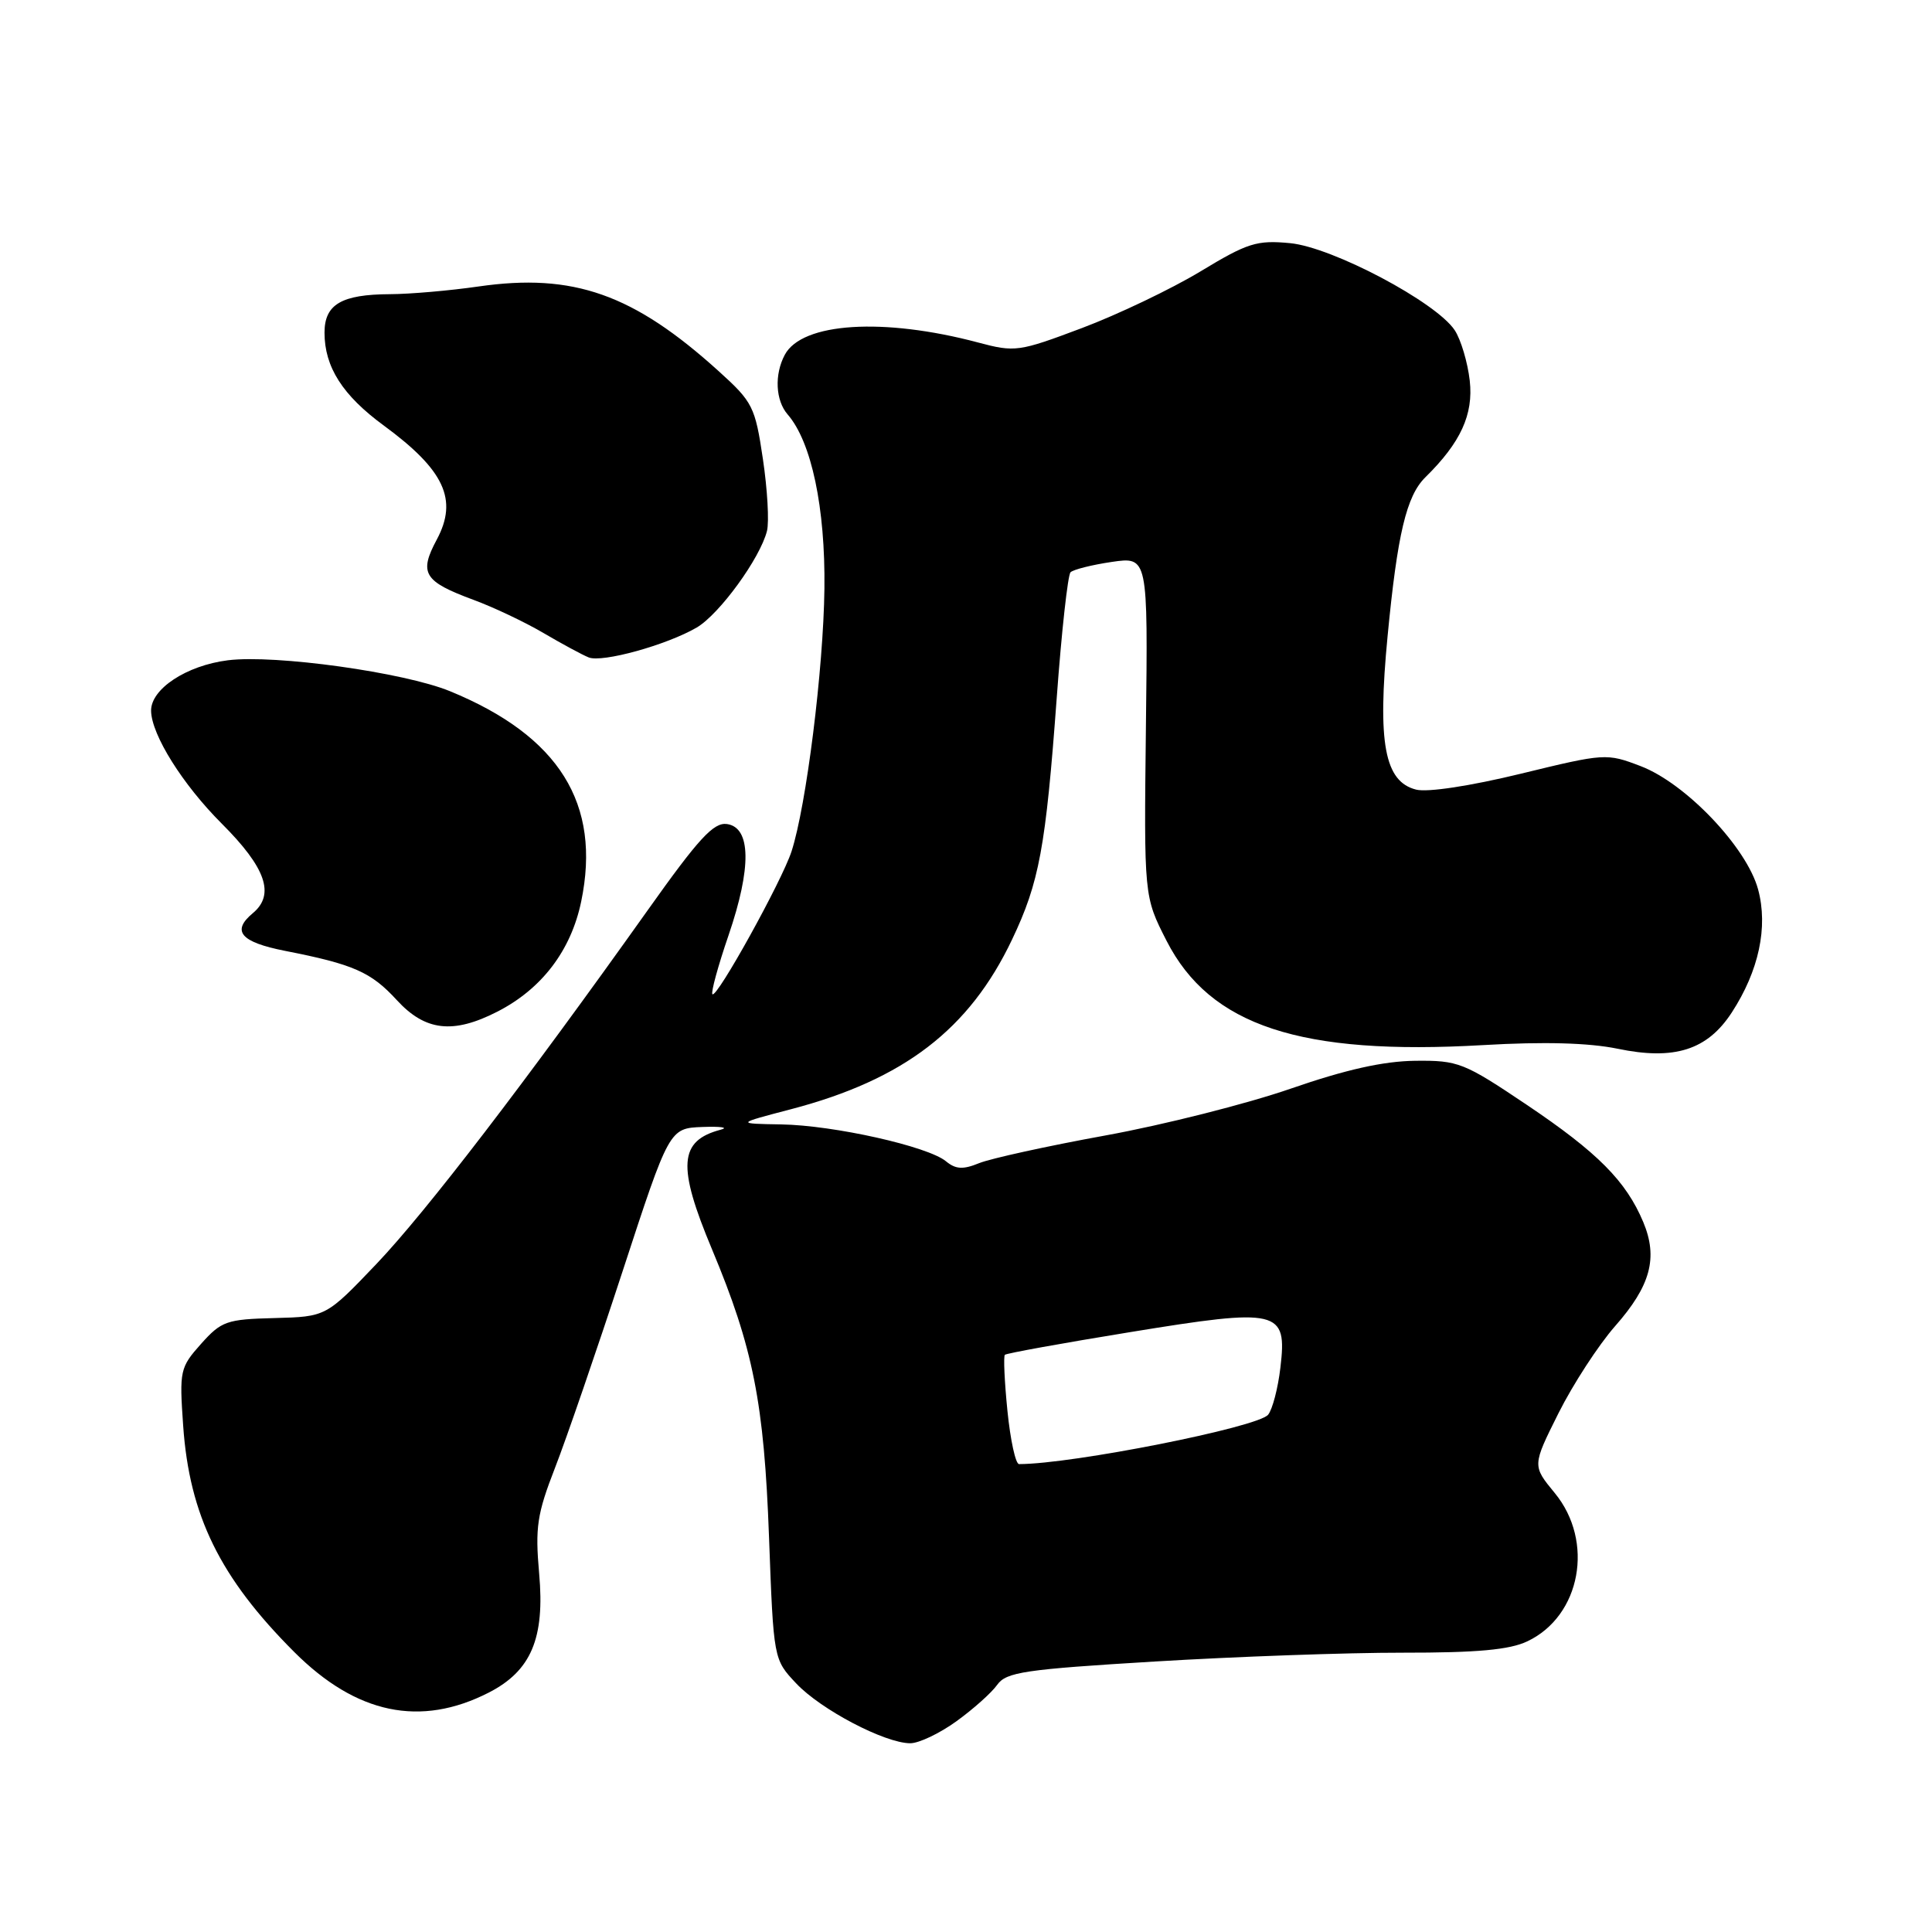 <?xml version="1.0" encoding="UTF-8" standalone="no"?>
<!DOCTYPE svg PUBLIC "-//W3C//DTD SVG 1.1//EN" "http://www.w3.org/Graphics/SVG/1.1/DTD/svg11.dtd" >
<svg xmlns="http://www.w3.org/2000/svg" xmlns:xlink="http://www.w3.org/1999/xlink" version="1.1" viewBox="0 0 256 256">
 <g >
 <path fill="currentColor"
d=" M 126.74 228.07 C 128.97 226.46 131.40 224.29 132.14 223.24 C 133.34 221.56 135.78 221.20 153.00 220.16 C 163.72 219.51 178.51 218.98 185.85 218.99 C 195.73 219.00 200.03 218.61 202.39 217.48 C 209.47 214.12 211.29 204.24 206.01 197.83 C 203.03 194.21 203.03 194.21 206.51 187.25 C 208.43 183.42 211.80 178.24 214.00 175.73 C 218.72 170.38 219.72 166.66 217.74 161.93 C 215.46 156.50 211.71 152.72 202.30 146.39 C 193.96 140.79 193.24 140.50 187.52 140.56 C 183.31 140.61 178.33 141.72 171.00 144.26 C 165.22 146.26 154.20 149.05 146.50 150.45 C 138.80 151.85 131.26 153.51 129.75 154.12 C 127.60 155.00 126.64 154.94 125.35 153.88 C 122.96 151.90 110.47 149.10 103.50 148.99 C 97.50 148.89 97.50 148.89 104.80 146.98 C 119.76 143.06 128.45 136.39 134.10 124.50 C 137.71 116.92 138.56 112.33 140.02 92.50 C 140.66 83.70 141.49 76.20 141.85 75.83 C 142.21 75.47 144.66 74.85 147.30 74.46 C 152.11 73.76 152.11 73.76 151.84 96.27 C 151.58 118.79 151.58 118.79 154.57 124.65 C 160.33 135.93 172.31 139.88 196.54 138.48 C 204.60 138.01 210.53 138.18 214.33 138.96 C 221.86 140.53 226.23 139.14 229.47 134.16 C 233.06 128.64 234.30 122.84 232.96 117.86 C 231.46 112.29 223.37 103.79 217.38 101.51 C 212.88 99.79 212.64 99.81 201.52 102.52 C 194.82 104.15 189.17 105.01 187.65 104.63 C 183.46 103.58 182.50 98.45 183.86 84.32 C 185.16 70.76 186.36 65.71 188.87 63.24 C 193.55 58.64 195.25 54.93 194.75 50.44 C 194.47 48.01 193.58 45.01 192.76 43.76 C 190.31 40.04 176.56 32.76 170.95 32.22 C 166.53 31.80 165.33 32.17 159.04 35.98 C 155.19 38.30 148.14 41.67 143.36 43.47 C 134.99 46.62 134.50 46.69 129.59 45.38 C 117.06 42.05 106.28 42.73 103.99 47.01 C 102.59 49.63 102.76 53.07 104.37 54.92 C 107.53 58.56 109.37 67.29 109.24 78.00 C 109.11 88.66 106.84 106.78 104.88 112.82 C 103.60 116.75 94.98 132.32 94.40 131.74 C 94.18 131.52 95.14 128.00 96.54 123.92 C 99.60 114.97 99.52 109.65 96.33 109.19 C 94.56 108.94 92.59 111.08 85.83 120.60 C 69.63 143.39 56.45 160.58 49.87 167.49 C 43.21 174.47 43.21 174.47 36.38 174.65 C 30.03 174.81 29.34 175.05 26.64 178.07 C 23.85 181.20 23.76 181.61 24.27 188.91 C 25.10 200.81 29.14 209.05 38.99 218.90 C 47.22 227.13 55.71 228.90 64.76 224.28 C 70.38 221.40 72.21 217.09 71.44 208.50 C 70.90 202.38 71.16 200.62 73.54 194.50 C 75.04 190.65 79.06 178.95 82.48 168.50 C 88.69 149.50 88.69 149.50 93.09 149.33 C 95.52 149.24 96.60 149.40 95.50 149.69 C 89.96 151.15 89.71 154.48 94.34 165.53 C 99.80 178.58 101.25 185.88 101.90 203.69 C 102.50 219.88 102.50 219.88 105.50 223.06 C 108.76 226.53 117.23 230.97 120.60 230.99 C 121.75 231.00 124.52 229.68 126.74 228.07 Z  M 65.88 134.06 C 71.78 131.05 75.66 125.96 77.01 119.46 C 79.70 106.51 74.10 97.53 59.63 91.59 C 53.54 89.09 36.46 86.71 30.20 87.49 C 24.70 88.18 19.97 91.30 20.02 94.20 C 20.08 97.38 24.20 103.95 29.37 109.12 C 35.24 114.98 36.47 118.53 33.50 121.00 C 30.64 123.38 31.88 124.83 37.75 125.99 C 46.85 127.77 49.17 128.80 52.58 132.52 C 56.34 136.62 60.03 137.05 65.88 134.06 Z  M 92.32 83.15 C 95.32 81.39 100.72 73.98 101.63 70.35 C 101.93 69.14 101.69 64.86 101.09 60.83 C 100.06 53.89 99.75 53.27 95.25 49.20 C 83.94 38.96 75.97 36.15 63.41 37.96 C 59.61 38.51 54.33 38.97 51.68 38.98 C 45.24 39.01 43.00 40.33 43.00 44.08 C 43.00 48.63 45.40 52.39 50.86 56.39 C 58.89 62.29 60.71 66.20 57.88 71.49 C 55.48 75.96 56.14 77.04 62.76 79.49 C 65.37 80.45 69.53 82.42 72.00 83.87 C 74.47 85.32 77.17 86.78 78.00 87.11 C 79.78 87.84 88.34 85.47 92.32 83.15 Z  M 133.49 186.94 C 133.10 183.06 132.95 179.72 133.15 179.52 C 133.35 179.32 140.80 177.97 149.71 176.52 C 169.50 173.29 170.57 173.54 169.66 181.21 C 169.34 183.96 168.60 186.77 168.03 187.46 C 166.65 189.13 142.06 194.00 135.03 194.00 C 134.57 194.00 133.88 190.82 133.49 186.94 Z "/>
</g>
</svg>
